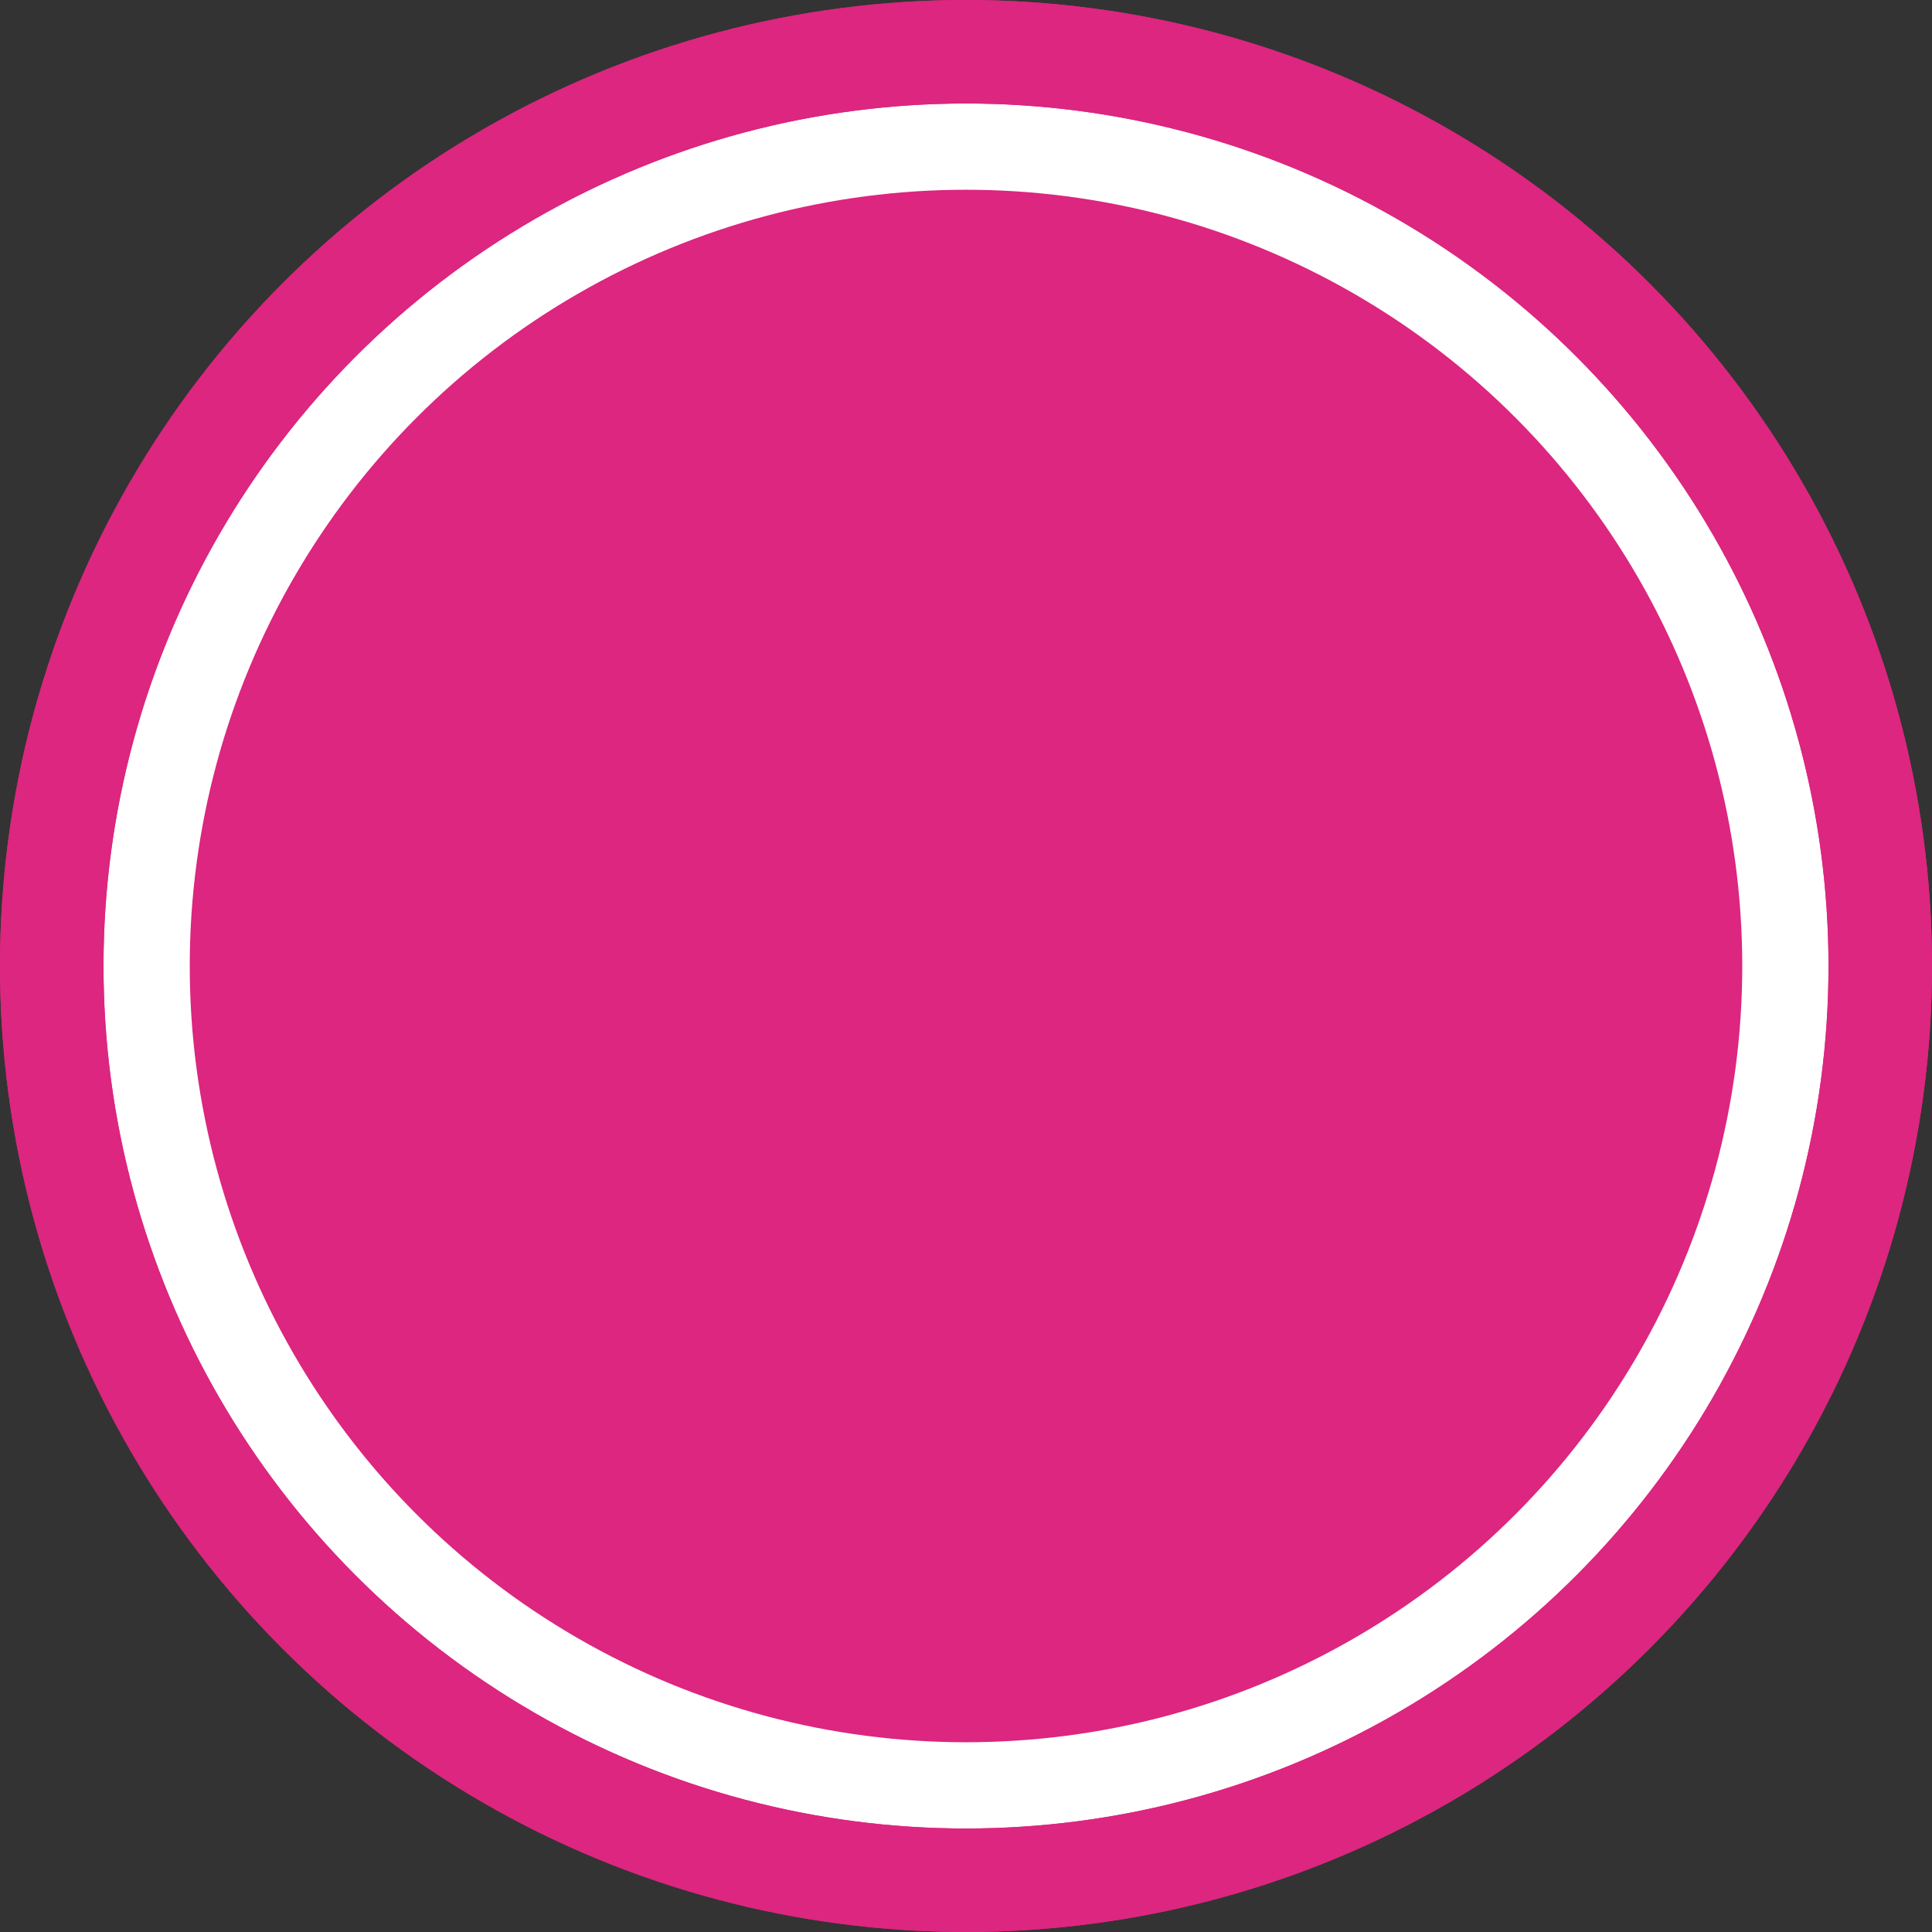 <svg width="112" height="112" viewBox="0 0 112 112" fill="none" xmlns="http://www.w3.org/2000/svg">
<rect x="0" y="0" width="112" height="112" fill="#333333" stroke="none"/>
<circle cx="56" cy="56" r="53" fill="white"/>
<circle cx="56" cy="56" r="53" stroke="#DC267F" stroke-width="6"/>
<circle cx="56" cy="56" r="53" stroke="#DC267F" stroke-width="6"/>
<circle cx="56" cy="56" r="45" fill="#DC267F"/>
</svg>
